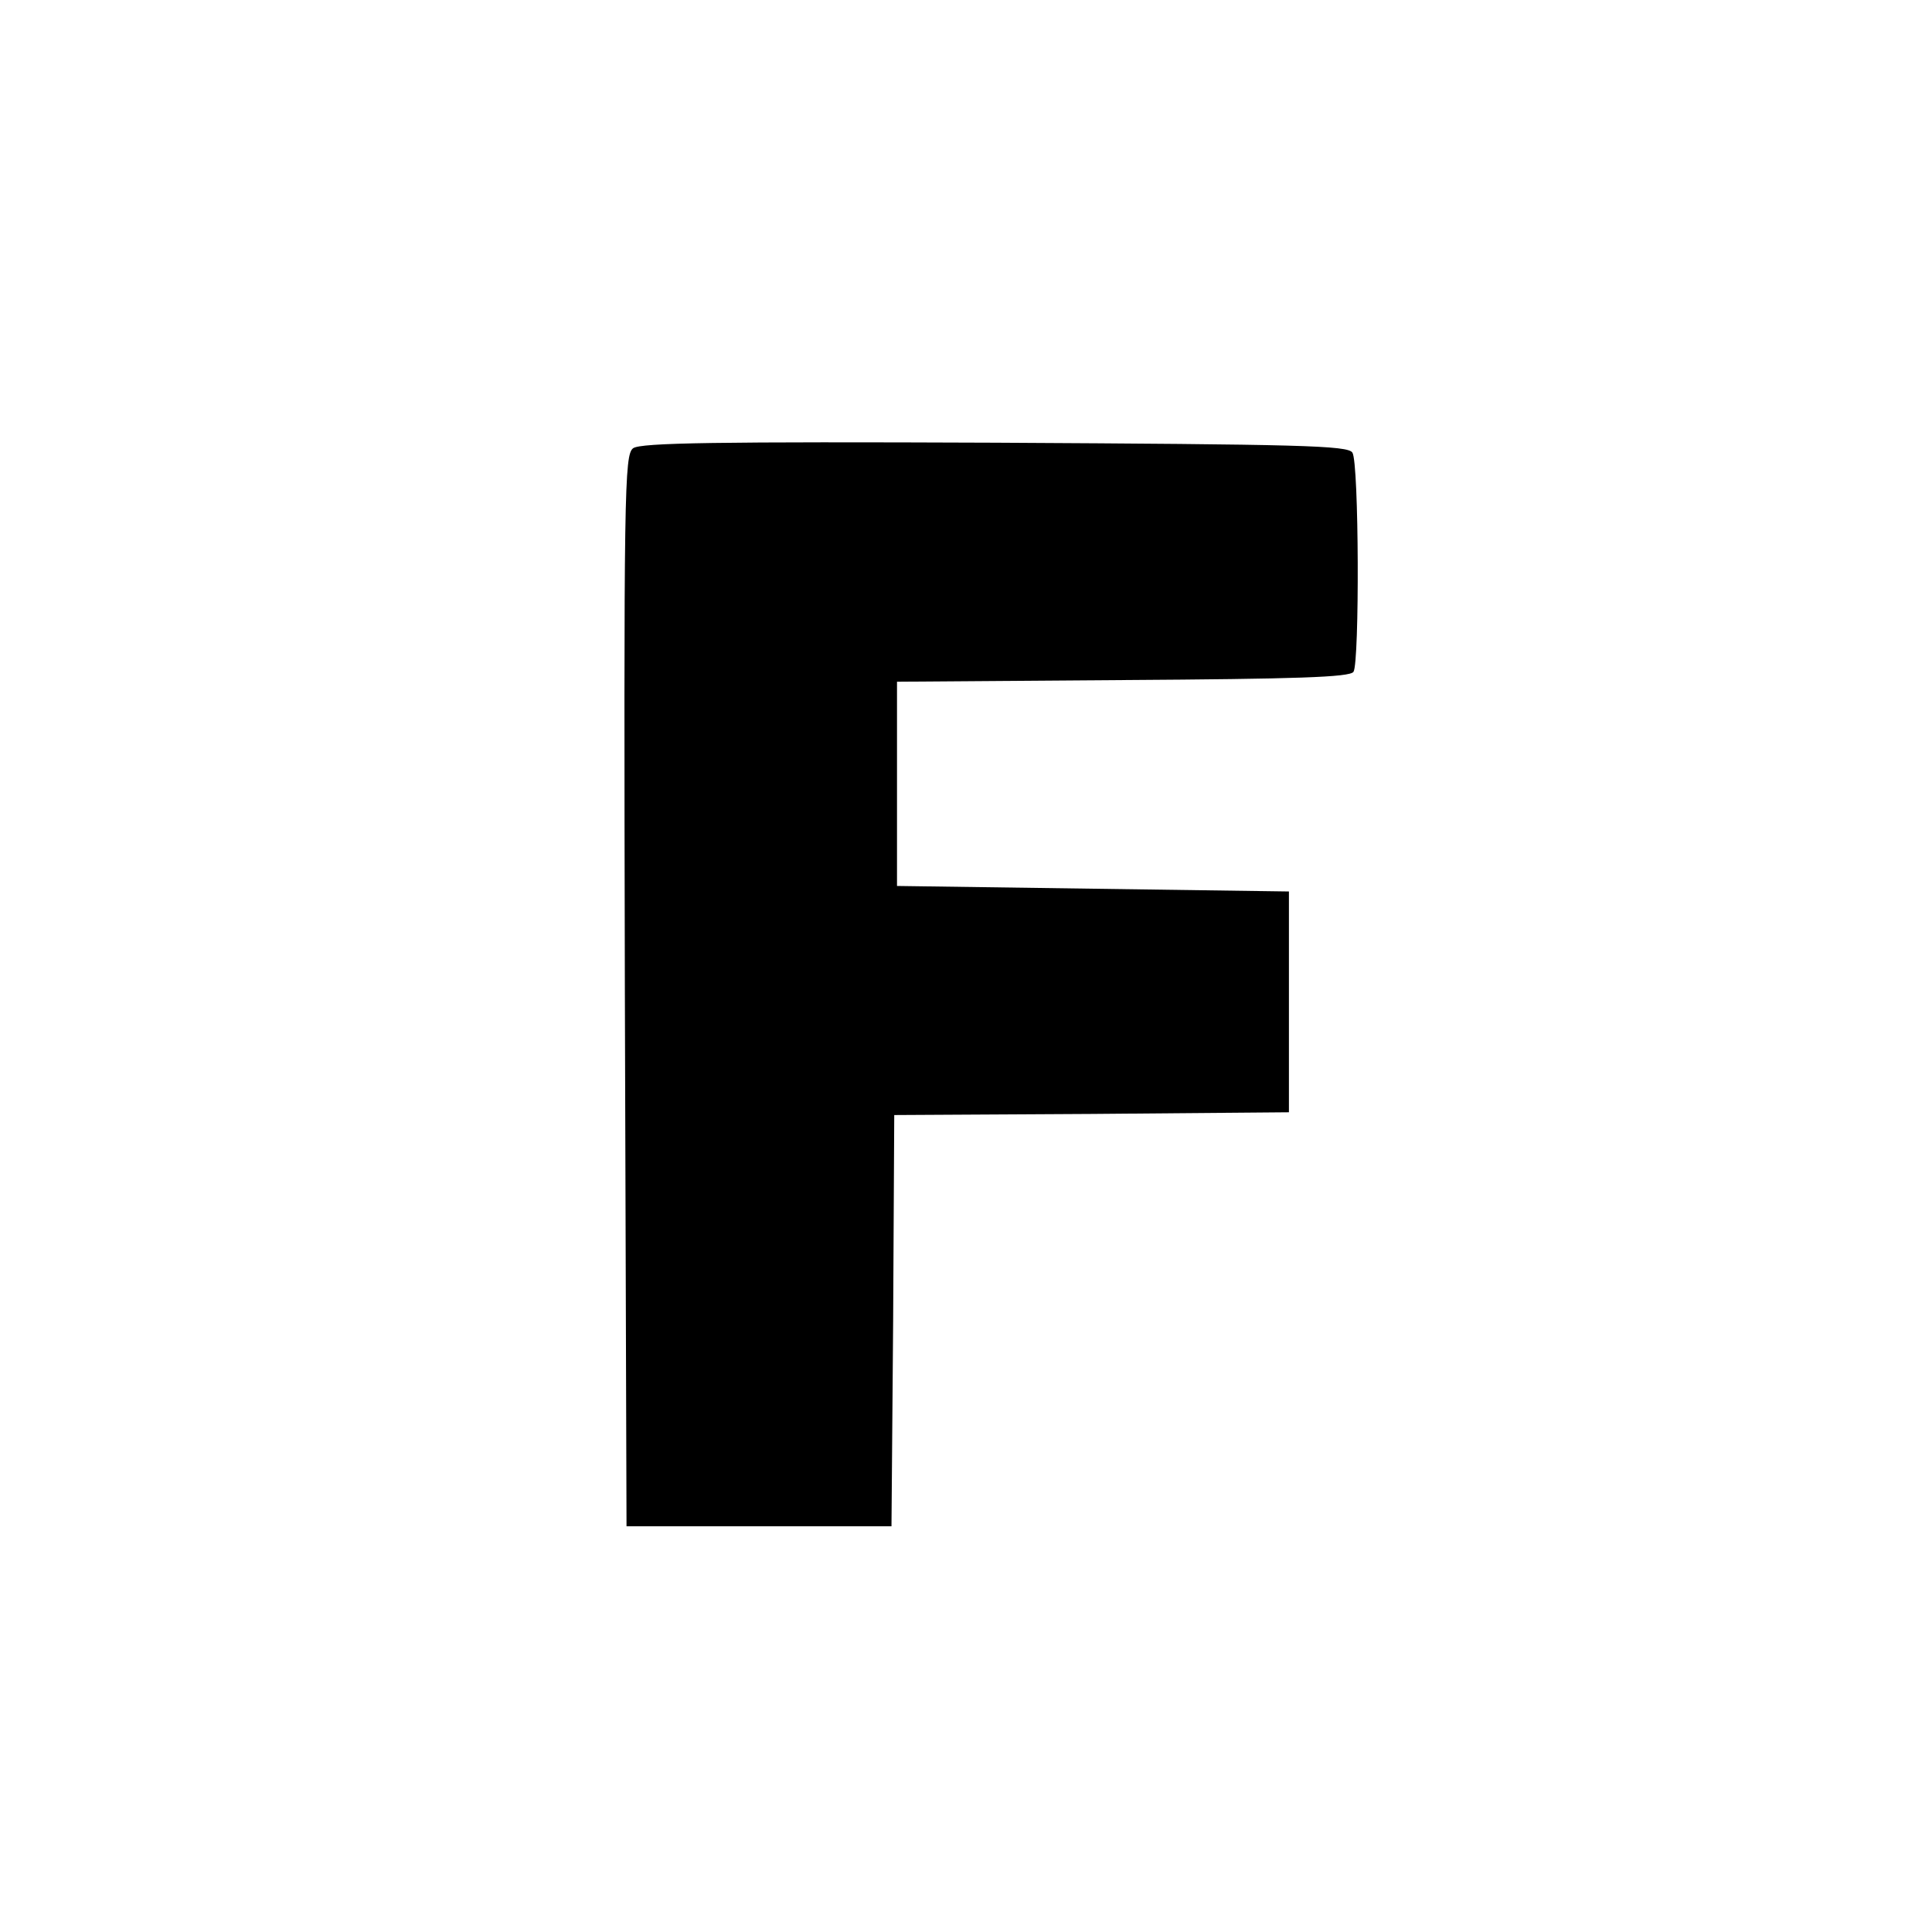 <?xml version="1.0" standalone="no"?>
<!DOCTYPE svg PUBLIC "-//W3C//DTD SVG 20010904//EN"
 "http://www.w3.org/TR/2001/REC-SVG-20010904/DTD/svg10.dtd">
<svg version="1.0" xmlns="http://www.w3.org/2000/svg"
 width="350pt" height="350pt" viewBox="0 0 350 350"
 preserveAspectRatio="xMidYMid meet">
<g transform="translate(0,350) scale(0.1,-0.1)"
fill="#000000" stroke="none">
<path d="M1147 2688 c-16 -12 -17 -74 -15 -983 l3 -970 240 0 240 0 3 372 2
373 358 2 357 3 0 200 0 200 -355 5 -355 5 0 185 0 185 409 3 c313 2 412 5
418 15 11 17 10 379 -2 397 -8 13 -93 15 -647 18 -504 2 -642 0 -656 -10z"/>
</g>
</svg>
